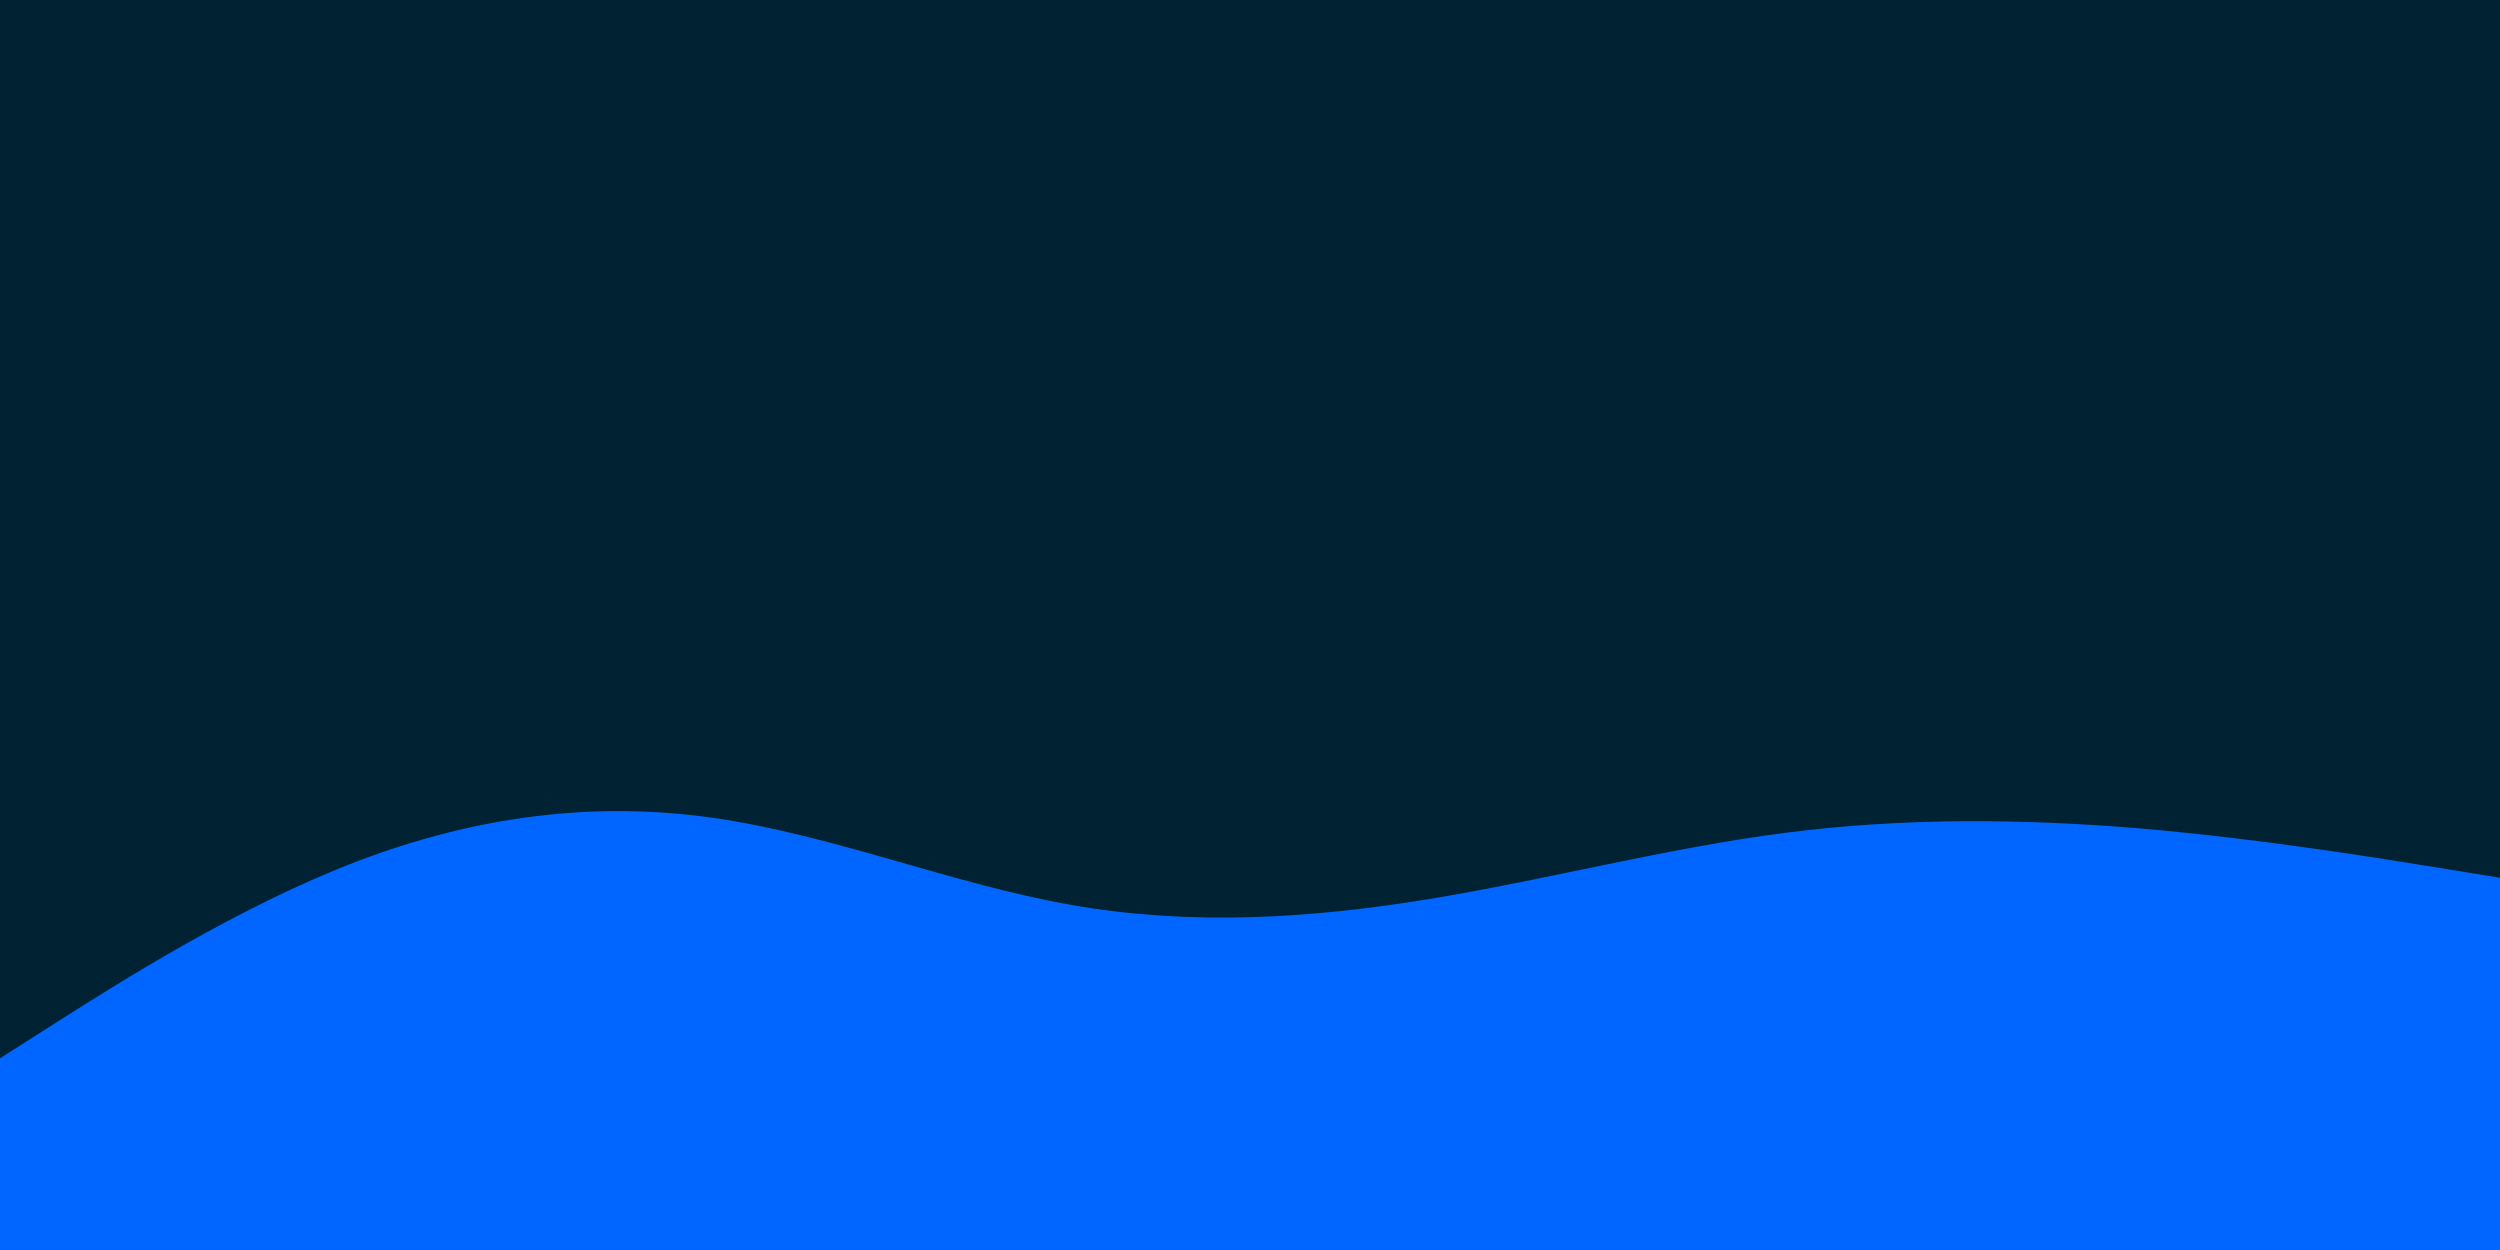 <svg id="visual" viewBox="0 0 900 450" width="900" height="450" xmlns="http://www.w3.org/2000/svg" xmlns:xlink="http://www.w3.org/1999/xlink" version="1.1"><rect x="0" y="0" width="900" height="450" fill="#002233"></rect><path d="M0 381L21.5 367.3C43 353.7 86 326.3 128.8 310C171.7 293.7 214.3 288.3 257.2 294.5C300 300.7 343 318.3 385.8 325.8C428.7 333.3 471.3 330.7 514.2 323.7C557 316.7 600 305.3 642.8 299.8C685.7 294.3 728.3 294.7 771.2 298.3C814 302 857 309 878.5 312.5L900 316L900 451L878.5 451C857 451 814 451 771.2 451C728.3 451 685.7 451 642.8 451C600 451 557 451 514.2 451C471.3 451 428.7 451 385.8 451C343 451 300 451 257.2 451C214.3 451 171.7 451 128.8 451C86 451 43 451 21.5 451L0 451Z" fill="#0066FF" stroke-linecap="round" stroke-linejoin="miter"></path></svg>